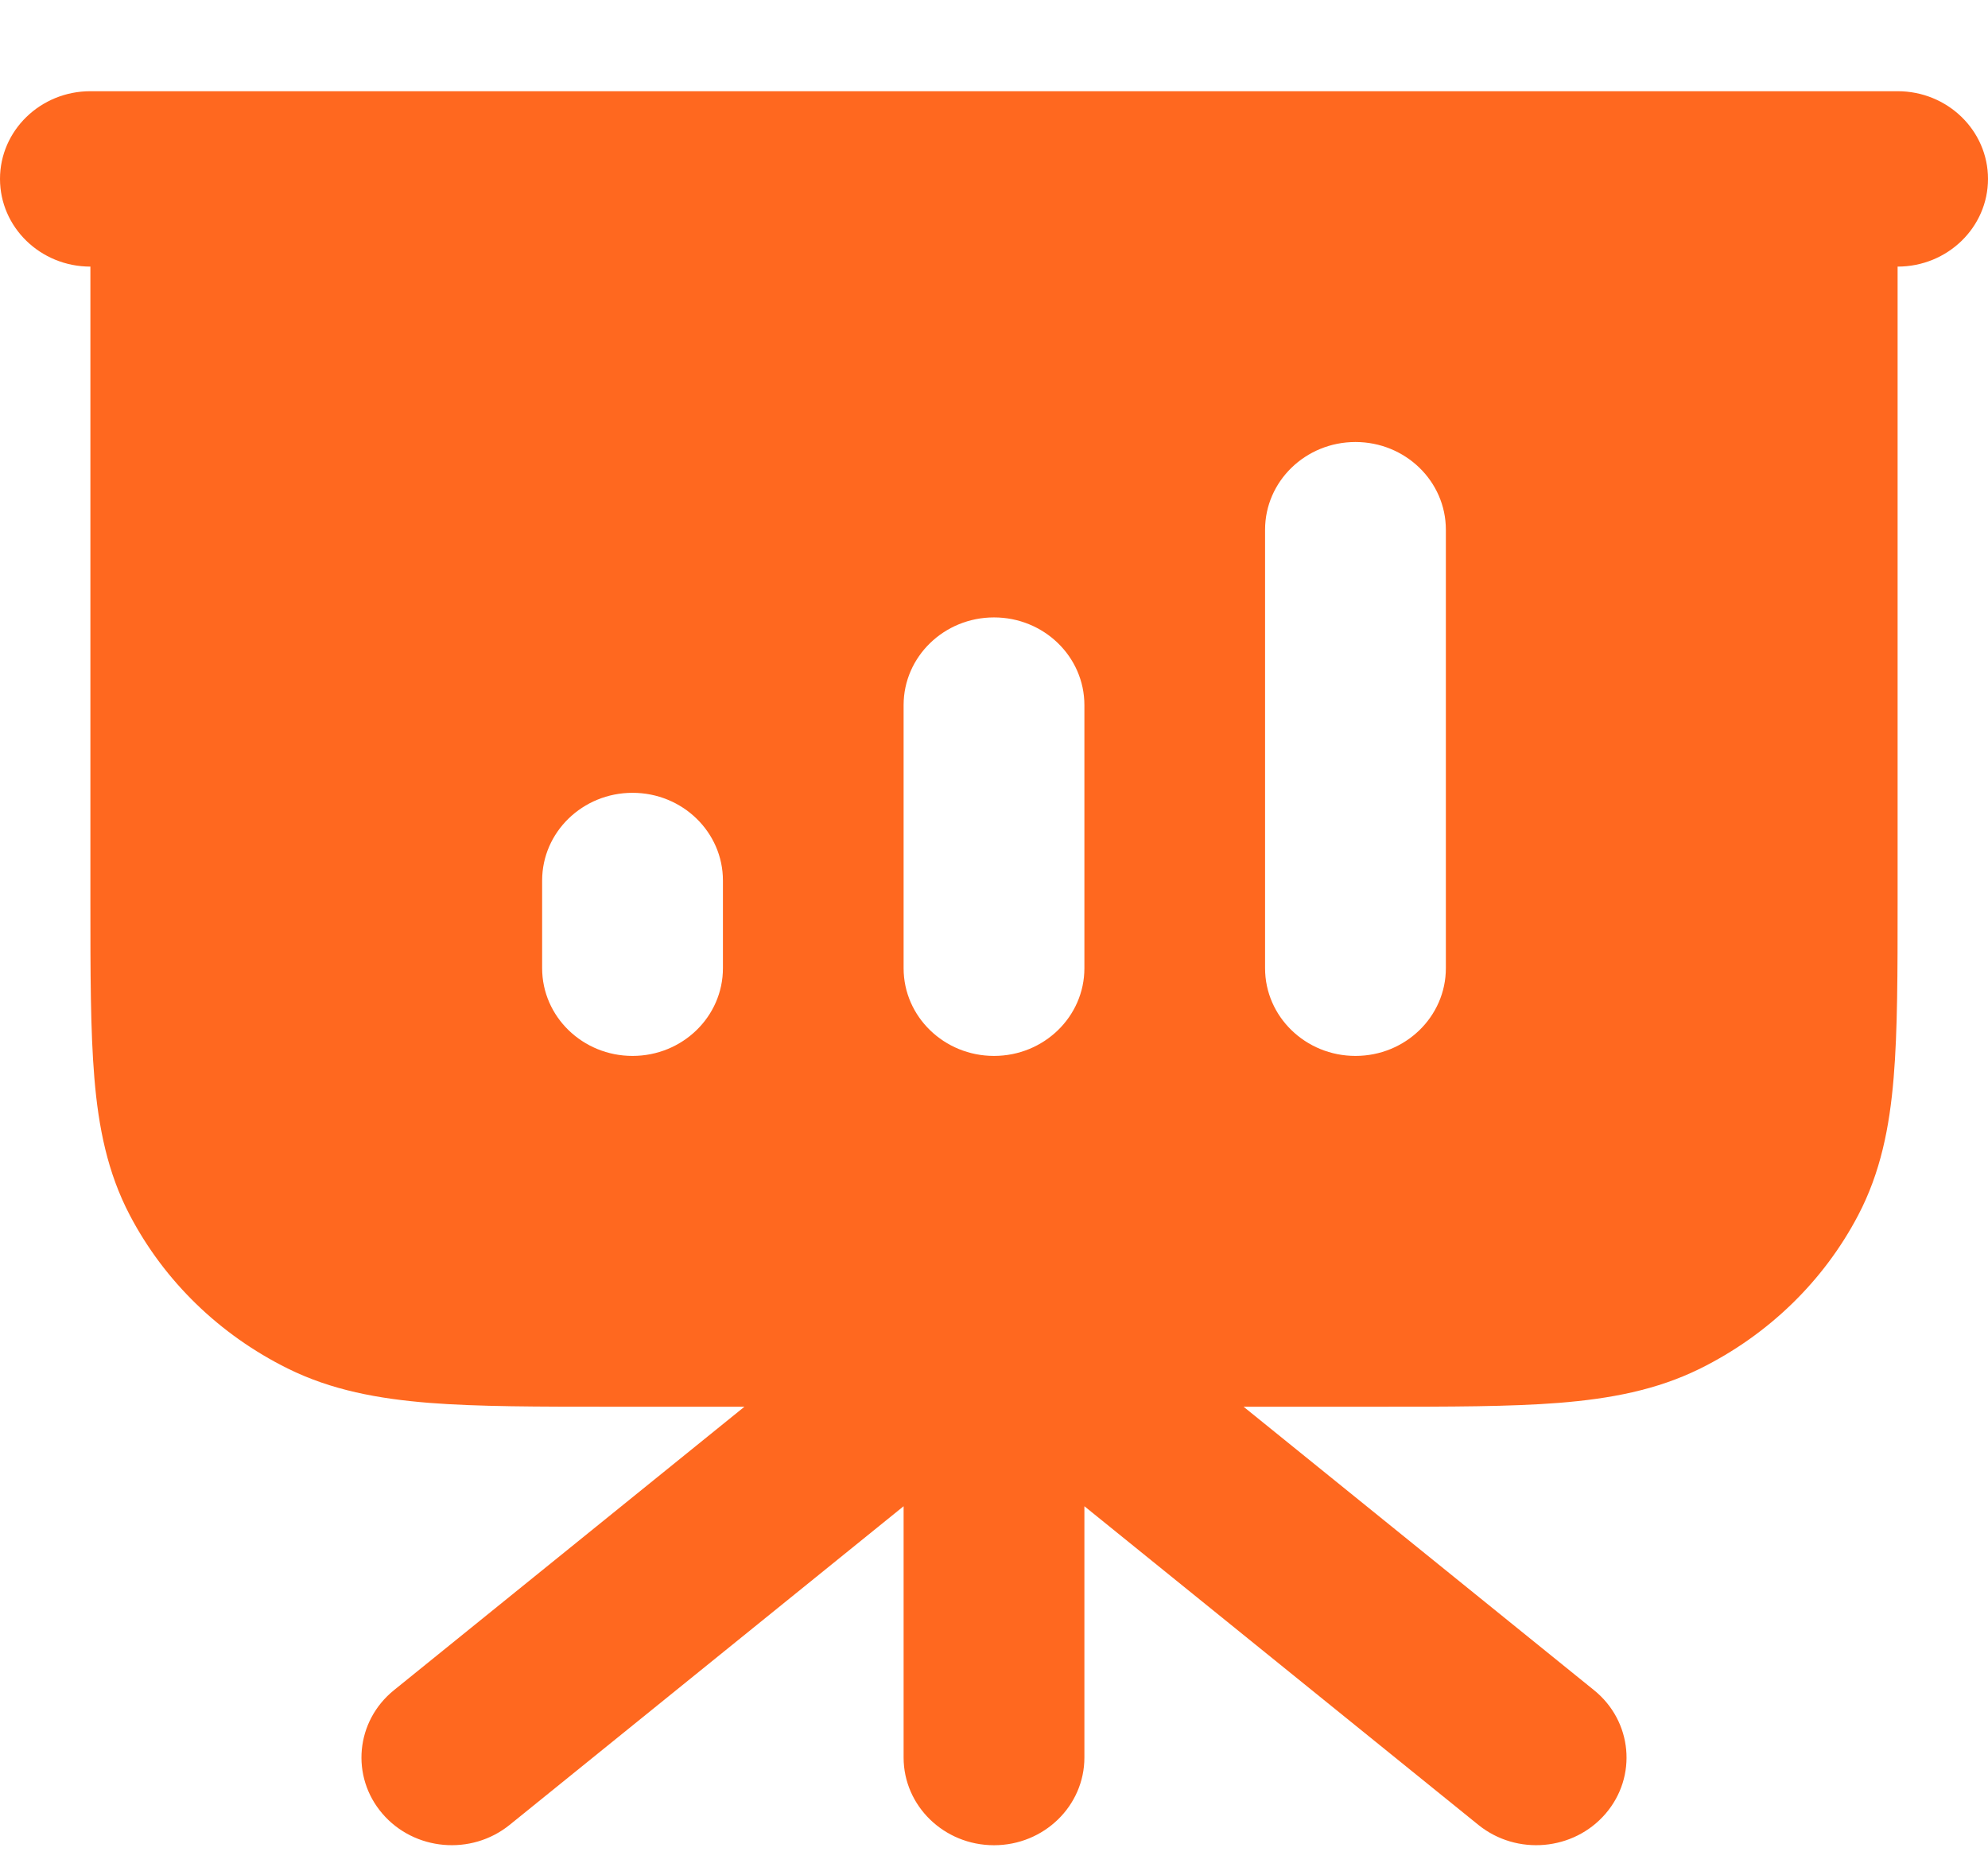 <svg width="17" height="16" viewBox="0 0 17 16" fill="none" xmlns="http://www.w3.org/2000/svg">
<path fill-rule="evenodd" clip-rule="evenodd" d="M0 1.53C0 1.116 0.346 0.78 0.773 0.78H16.227C16.654 0.78 17 1.116 17 1.53C17 1.944 16.654 2.28 16.227 2.28V7.711C16.227 8.315 16.227 8.813 16.193 9.219C16.158 9.64 16.081 10.028 15.89 10.392C15.594 10.957 15.121 11.415 14.54 11.703C14.165 11.889 13.765 11.962 13.331 11.997C12.913 12.03 12.399 12.03 11.777 12.03H10.634L13.631 14.454C13.959 14.719 14.003 15.192 13.73 15.51C13.457 15.828 12.97 15.871 12.642 15.606L9.273 12.881V15.03C9.273 15.444 8.927 15.78 8.5 15.78C8.073 15.78 7.727 15.444 7.727 15.03V12.881L4.358 15.606C4.03 15.871 3.543 15.828 3.27 15.51C2.997 15.192 3.041 14.719 3.369 14.454L6.366 12.03H5.223C4.601 12.03 4.087 12.03 3.669 11.997C3.235 11.962 2.835 11.889 2.46 11.703C1.879 11.415 1.406 10.957 1.11 10.392C0.919 10.028 0.842 9.64 0.807 9.219C0.773 8.813 0.773 8.315 0.773 7.711L0.773 2.28C0.346 2.28 0 1.944 0 1.53ZM12.364 4.53C12.364 4.116 12.018 3.78 11.591 3.78C11.164 3.78 10.818 4.116 10.818 4.53V8.28C10.818 8.694 11.164 9.03 11.591 9.03C12.018 9.03 12.364 8.694 12.364 8.28V4.53ZM8.5 5.28C8.927 5.28 9.273 5.616 9.273 6.03V8.28C9.273 8.694 8.927 9.03 8.5 9.03C8.073 9.03 7.727 8.694 7.727 8.28V6.03C7.727 5.616 8.073 5.28 8.5 5.28ZM5.409 6.78C5.836 6.78 6.182 7.116 6.182 7.53V8.28C6.182 8.694 5.836 9.03 5.409 9.03C4.982 9.03 4.636 8.694 4.636 8.28V7.53C4.636 7.116 4.982 6.78 5.409 6.78Z" fill="#FF681F"/>
</svg>
